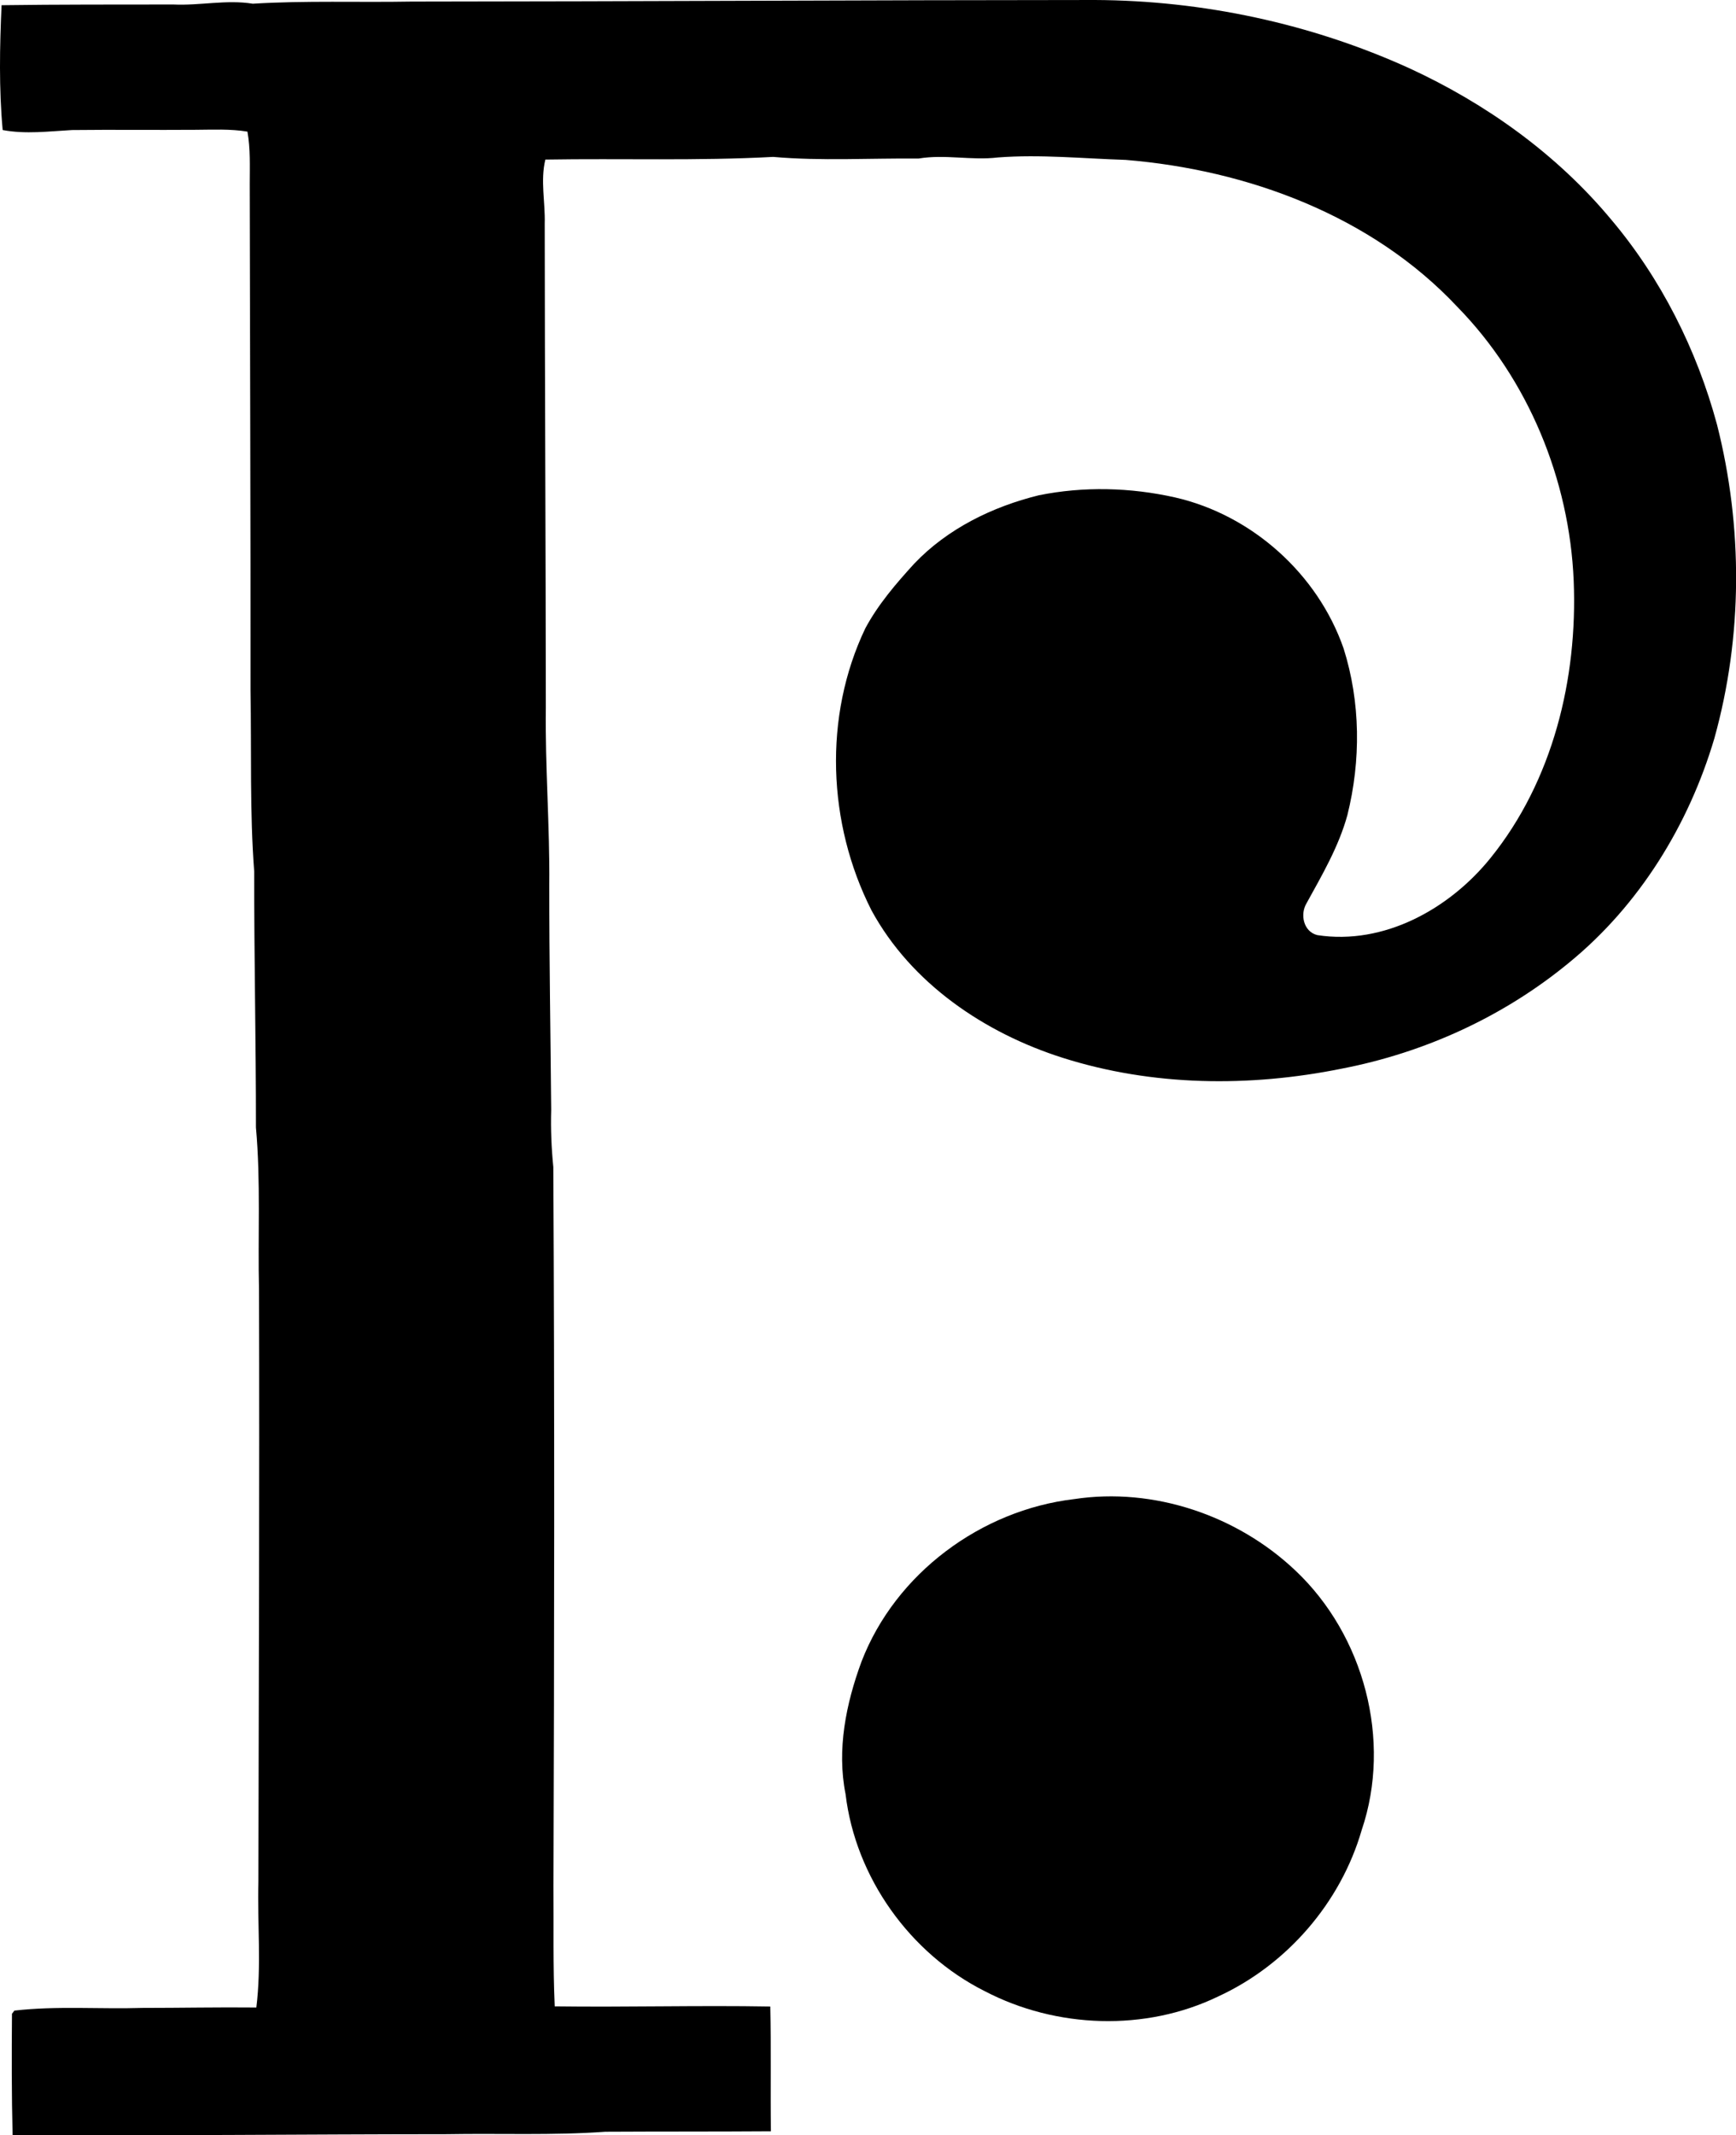 <?xml version="1.0" encoding="iso-8859-1"?>
<!-- Generator: Adobe Illustrator 21.0.2, SVG Export Plug-In . SVG Version: 6.00 Build 0)  -->
<svg version="1.1" xmlns="http://www.w3.org/2000/svg" xmlns:xlink="http://www.w3.org/1999/xlink" x="0px" y="0px"
	 viewBox="0 0 22.044 27.108" style="enable-background:new 0 0 22.044 27.108;" xml:space="preserve">
<g id="Pantonal">
	<path d="M5.225,0.02C8.117,0.018,11.009,0.001,13.901,0c1.371,0.006,2.742,0.298,3.992,0.865c0.975,0.449,1.871,1.089,2.56,1.915
		c0.638,0.754,1.093,1.659,1.35,2.611c0.33,1.301,0.327,2.689-0.034,3.984c-0.325,1.098-0.953,2.118-1.844,2.846
		c-0.831,0.685-1.835,1.144-2.891,1.347c-1.168,0.236-2.398,0.224-3.539-0.138c-0.992-0.315-1.924-0.944-2.429-1.873
		c-0.558-1.1-0.613-2.46-0.078-3.58c0.163-0.304,0.391-0.569,0.622-0.822c0.422-0.443,0.992-0.722,1.581-0.867
		c0.568-0.115,1.163-0.1,1.729,0.027c0.977,0.223,1.812,0.971,2.141,1.917c0.216,0.683,0.221,1.424,0.048,2.118
		c-0.11,0.399-0.32,0.757-0.518,1.117c-0.086,0.142-0.039,0.362,0.137,0.405c0.847,0.13,1.679-0.334,2.199-0.979
		c0.792-0.98,1.107-2.277,1.056-3.52c-0.054-1.285-0.577-2.558-1.479-3.479c-1.083-1.154-2.658-1.737-4.211-1.864
		c-0.54-0.017-1.08-0.072-1.621-0.031c-0.336,0.041-0.672-0.043-1.008,0.014c-0.615-0.006-1.233,0.033-1.846-0.021
		C8.854,2.044,7.889,2.01,6.925,2.026C6.86,2.294,6.925,2.568,6.917,2.839C6.918,4.887,6.93,6.934,6.931,8.982
		c-0.01,0.752,0.051,1.501,0.044,2.254c-0.001,0.952,0.016,1.903,0.024,2.855c-0.007,0.242,0.003,0.484,0.027,0.725
		c0.017,3.042,0.012,6.084,0.002,9.127c0.004,0.509-0.007,1.02,0.016,1.529c0.912,0.012,1.825-0.014,2.737,0.002
		C9.793,26,9.782,26.529,9.789,27.058c-0.701,0.005-1.402,0.002-2.102,0.006c-0.67,0.048-1.343,0.019-2.015,0.031
		c-1.837,0.001-3.675,0.021-5.512,0.012c-0.013-0.514-0.012-1.028-0.008-1.541l0.031-0.04c0.54-0.062,1.085-0.017,1.627-0.034
		c0.482,0,0.963-0.01,1.445-0.005c0.066-0.531,0.012-1.068,0.026-1.601c0.005-2.5,0.015-5,0.008-7.501
		c-0.016-0.69,0.023-1.383-0.039-2.071c0.001-1.083-0.024-2.165-0.022-3.247c-0.058-0.763-0.033-1.53-0.047-2.295
		c0.002-2.146-0.007-4.292-0.01-6.437c0-0.222,0.01-0.445-0.029-0.664C2.924,1.635,2.702,1.647,2.482,1.648
		C1.959,1.652,1.437,1.645,0.915,1.651c-0.293,0.016-0.589,0.055-0.881,0C-0.014,1.126-0.004,0.593,0.02,0.066
		c0.727-0.01,1.455-0.008,2.182-0.009c0.336,0.016,0.672-0.064,1.008-0.01C3.88,0.006,4.553,0.032,5.225,0.02z"/>
	<path d="M13.641,19.032c1.009-0.153,2.071,0.208,2.808,0.907c0.871,0.821,1.228,2.156,0.842,3.295
		c-0.267,0.922-0.949,1.71-1.821,2.112c-0.926,0.448-2.058,0.407-2.966-0.067c-0.95-0.477-1.641-1.444-1.767-2.502
		c-0.113-0.565,0.006-1.15,0.203-1.683C11.371,19.976,12.458,19.171,13.641,19.032z"/>
</g>
<g id="Layer_1">
</g>
</svg>
